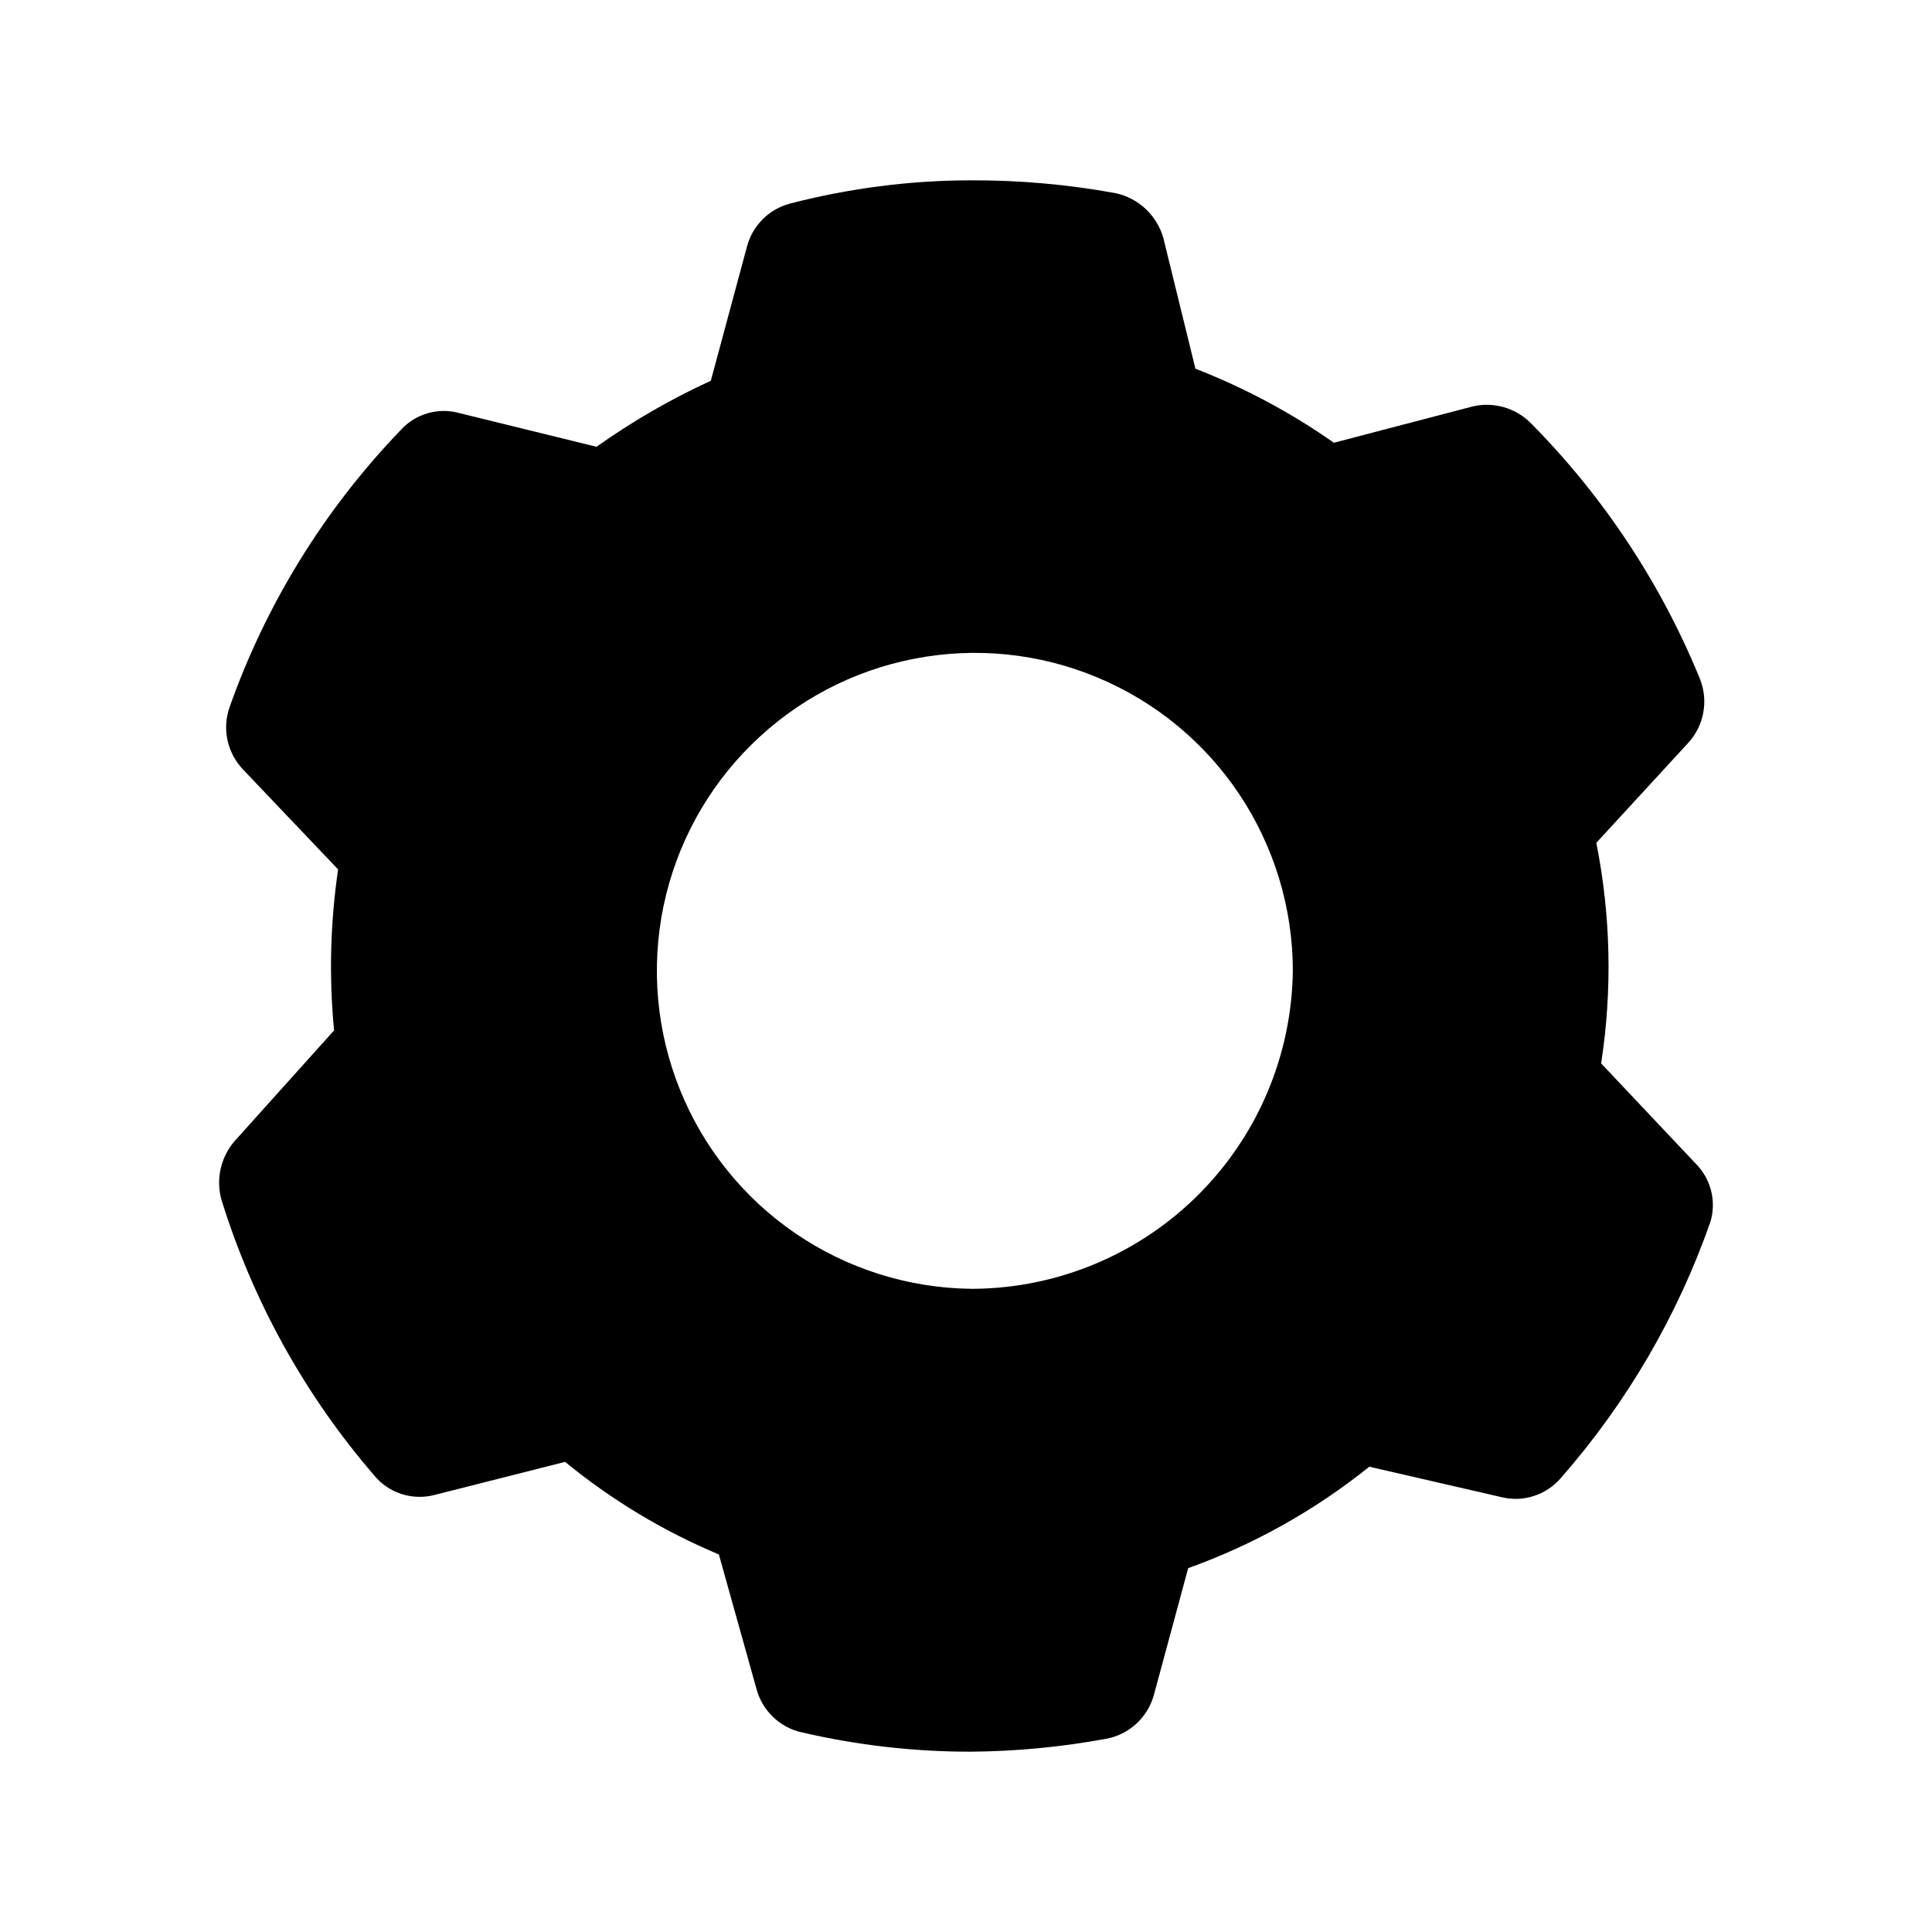 <svg width="24" height="24" viewBox="0 0 24 24" fill="none" xmlns="http://www.w3.org/2000/svg">
<path d="M21.06 14.45L19.89 13.21C20.03 12.3 20.01 11.373 19.83 10.47L20.97 9.23C21.066 9.126 21.132 8.996 21.158 8.856C21.185 8.717 21.171 8.573 21.12 8.44C20.634 7.248 19.917 6.164 19.01 5.25C18.917 5.158 18.802 5.092 18.676 5.057C18.55 5.022 18.417 5.019 18.29 5.05L16.57 5.5C16.036 5.125 15.458 4.817 14.85 4.58L14.45 2.95C14.41 2.814 14.334 2.691 14.23 2.594C14.127 2.497 13.999 2.43 13.86 2.4C13.266 2.291 12.664 2.238 12.06 2.24C11.301 2.241 10.545 2.339 9.81 2.53C9.683 2.564 9.567 2.631 9.474 2.724C9.381 2.817 9.314 2.933 9.28 3.06L8.83 4.73C8.332 4.958 7.857 5.233 7.41 5.55L5.7 5.13C5.572 5.095 5.438 5.097 5.311 5.134C5.184 5.171 5.069 5.242 4.98 5.34C4.032 6.325 3.305 7.501 2.85 8.79C2.805 8.922 2.797 9.063 2.827 9.199C2.857 9.335 2.924 9.459 3.02 9.56L4.2 10.8C4.103 11.462 4.086 12.134 4.15 12.8L2.91 14.18C2.827 14.278 2.769 14.395 2.741 14.52C2.713 14.646 2.716 14.776 2.75 14.9C3.14 16.162 3.787 17.33 4.65 18.33C4.739 18.438 4.857 18.517 4.99 18.56C5.123 18.602 5.265 18.606 5.4 18.57L7.02 18.16C7.598 18.634 8.241 19.021 8.93 19.31L9.4 20.99C9.437 21.121 9.508 21.239 9.607 21.332C9.705 21.426 9.827 21.491 9.96 21.52C10.649 21.68 11.353 21.761 12.06 21.76C12.624 21.756 13.186 21.702 13.74 21.6C13.878 21.575 14.005 21.512 14.11 21.418C14.214 21.325 14.29 21.204 14.33 21.07L14.76 19.48C15.575 19.188 16.335 18.762 17.01 18.22L18.66 18.6C18.792 18.631 18.93 18.625 19.059 18.582C19.187 18.54 19.302 18.463 19.39 18.36C20.209 17.426 20.841 16.343 21.25 15.17C21.286 15.044 21.287 14.911 21.254 14.784C21.22 14.657 21.153 14.542 21.06 14.45ZM12.06 16.01C11.281 16 10.522 15.76 9.879 15.32C9.236 14.88 8.738 14.26 8.447 13.537C8.155 12.815 8.084 12.022 8.242 11.259C8.4 10.496 8.78 9.797 9.335 9.25C9.889 8.702 10.593 8.331 11.358 8.183C12.123 8.034 12.914 8.115 13.633 8.416C14.352 8.716 14.966 9.222 15.398 9.871C15.829 10.519 16.06 11.281 16.06 12.06C16.047 13.104 15.627 14.101 14.889 14.839C14.151 15.577 13.154 15.997 12.11 16.01H12.06Z" fill="black"/>
</svg>
